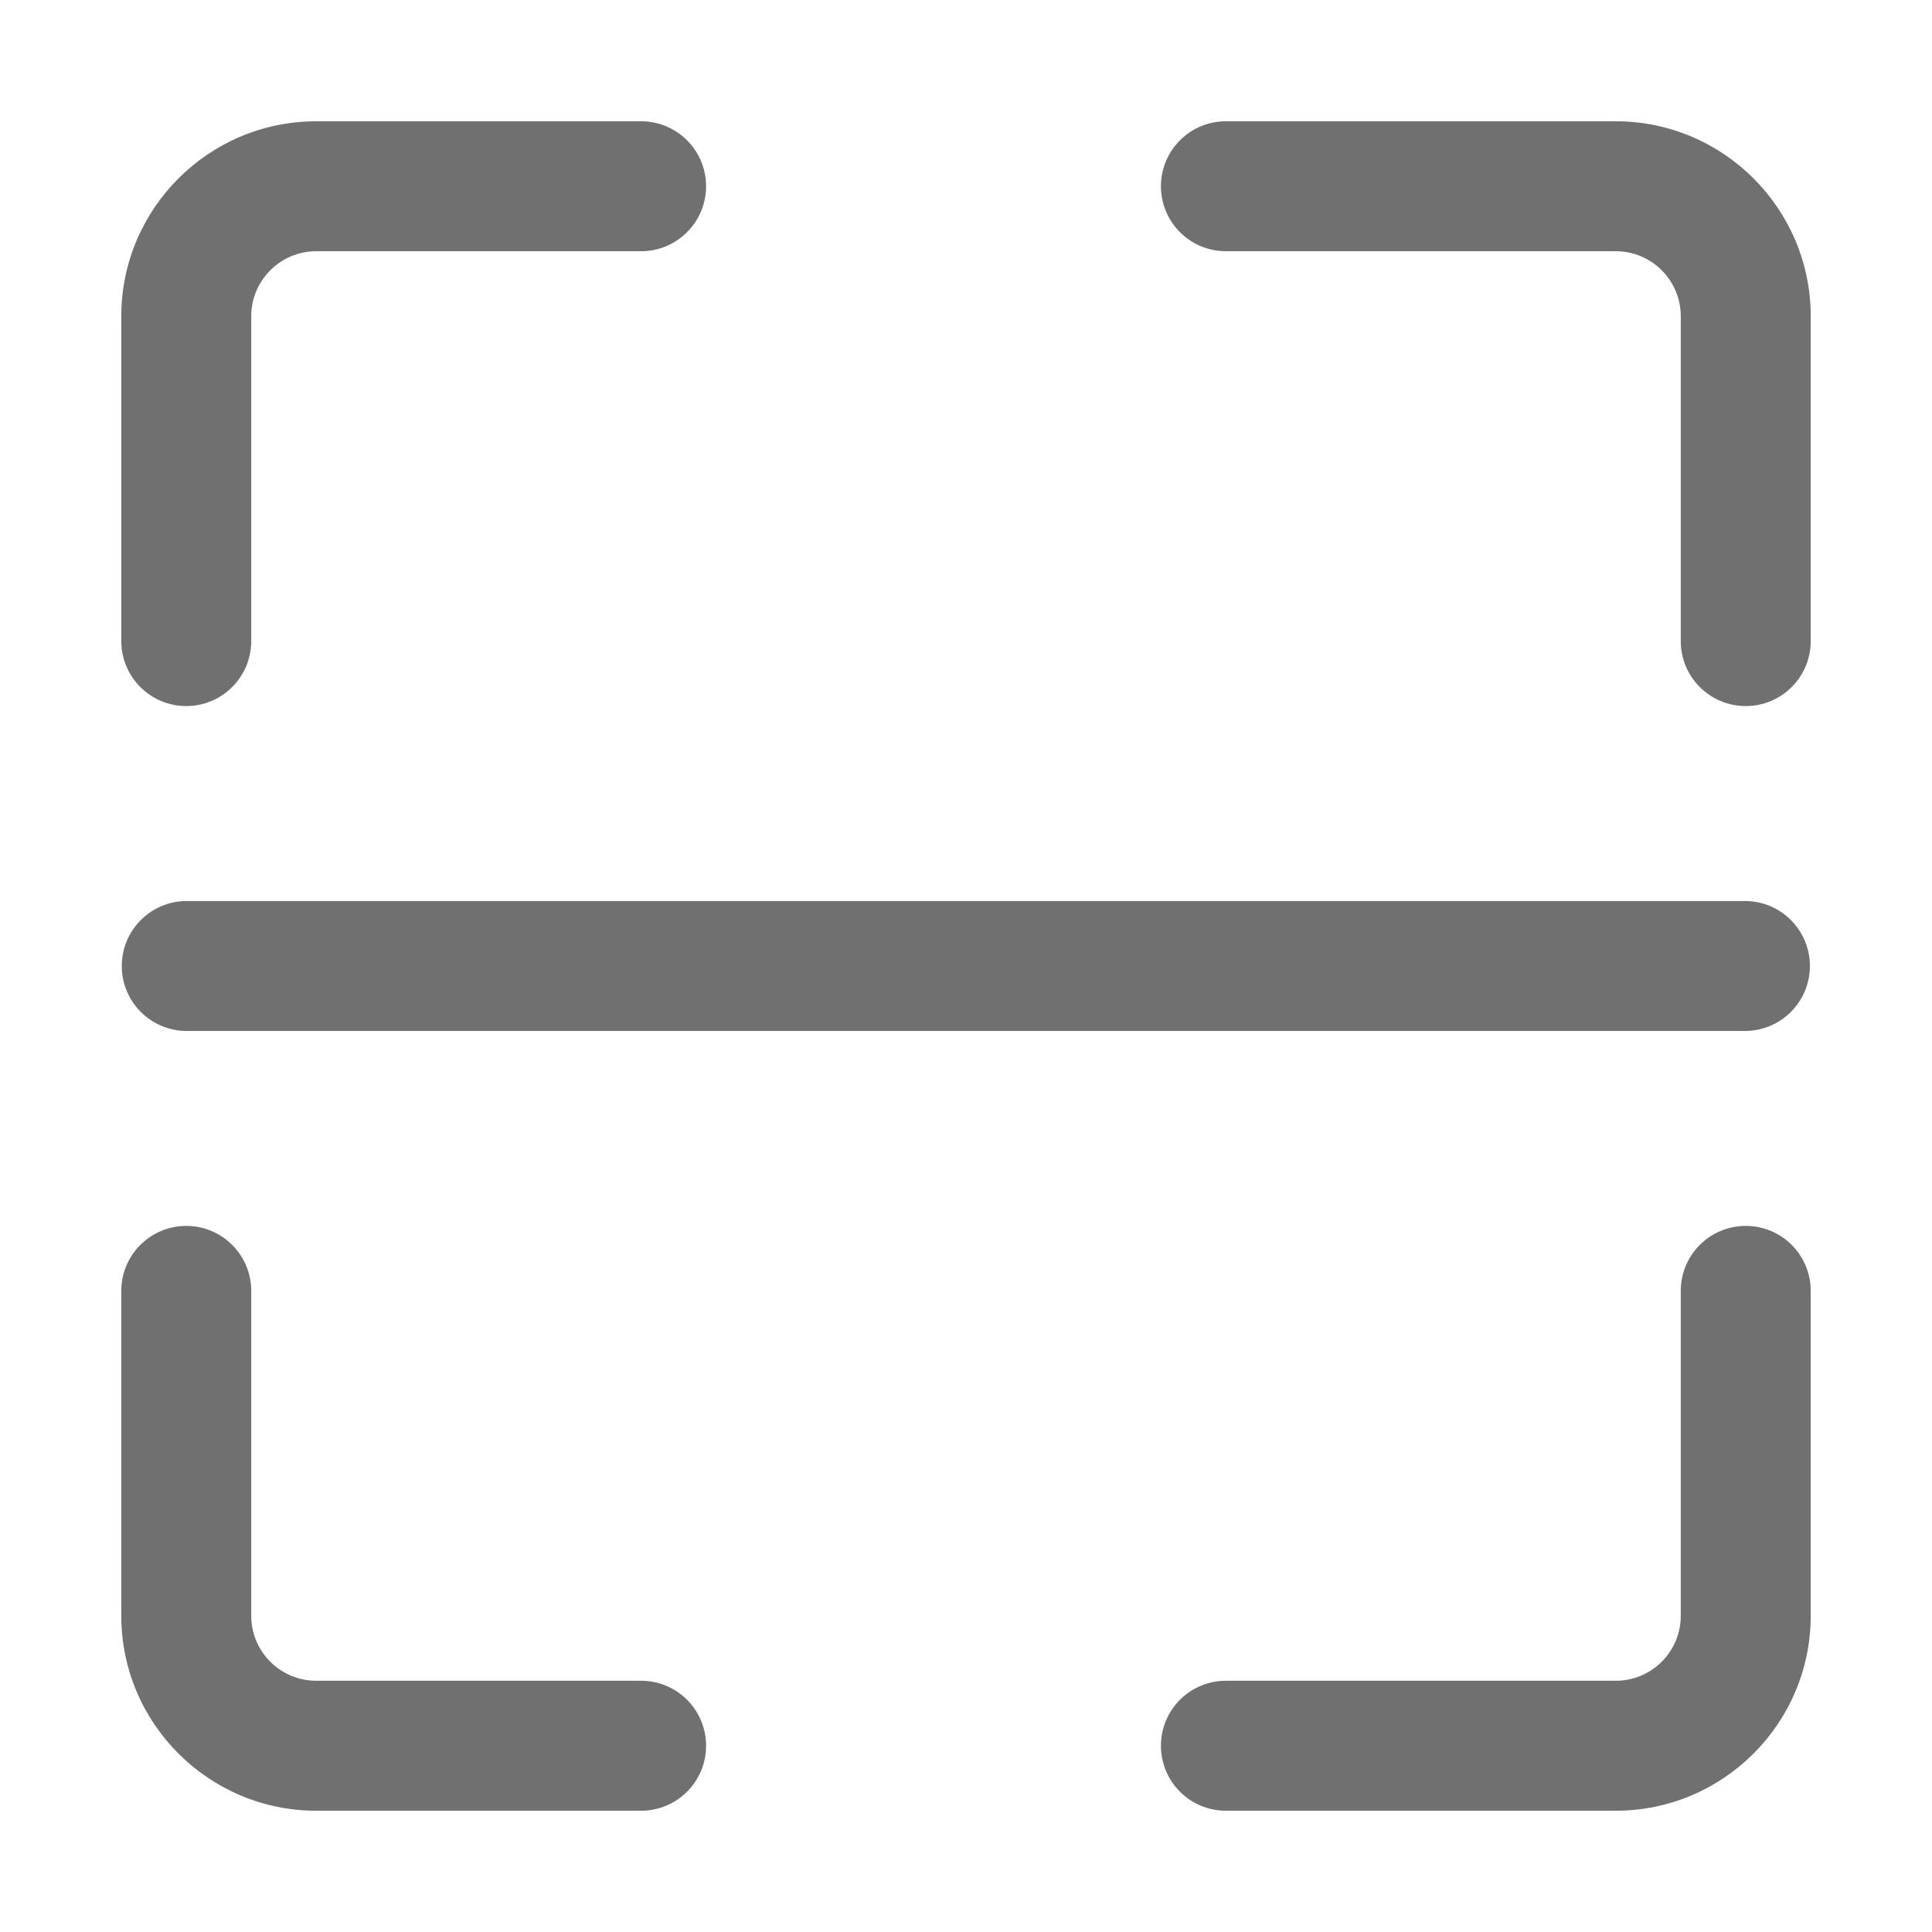 <svg t="1517365931797" class="icon" viewBox="0 0 1024 1024" version="1.1" xmlns="http://www.w3.org/2000/svg" p-id="1368" height="200" width="200"><path d="M924.845 546.435l-825.859 0c-19.015 0-34.444-15.429-34.444-34.435 0-19.015 15.429-34.446 34.444-34.446l825.859 0c19.043 0 34.446 15.43 34.446 34.446C959.286 531.006 943.889 546.435 924.845 546.435L924.845 546.435 924.845 546.435zM856.4 959.723 649.761 959.723c-19.042 0-34.439-15.403-34.439-34.444 0-19.045 15.398-34.442 34.439-34.442l206.639 0c19.011 0 34.441-15.429 34.441-34.434L890.842 684.198c0-19.043 15.392-34.44 34.446-34.44 19.043 0 34.43 15.398 34.43 34.44l0 172.203C959.722 913.36 913.364 959.723 856.4 959.723L856.4 959.723 856.4 959.723zM339.802 959.723 167.598 959.723c-56.957 0-103.317-46.364-103.317-103.322L64.281 684.198c0-19.043 15.431-34.44 34.436-34.44 19.015 0 34.444 15.398 34.444 34.44l0 172.203c0 19.005 15.461 34.434 34.436 34.434l172.199 0c19.015 0 34.446 15.398 34.446 34.442C374.242 944.321 358.812 959.723 339.802 959.723L339.802 959.723 339.802 959.723zM98.722 374.232c-19.01 0-34.436-15.425-34.436-34.435L64.286 167.598c0-56.97 46.355-103.322 103.312-103.322l172.199 0c19.015 0 34.446 15.43 34.446 34.439 0 19.006-15.43 34.435-34.446 34.435L167.598 133.151c-18.975 0-34.436 15.464-34.436 34.447l0 172.198C133.161 358.807 117.732 374.232 98.722 374.232L98.722 374.232 98.722 374.232zM925.287 374.232c-19.054 0-34.446-15.425-34.446-34.435L890.842 167.598c0-18.978-15.425-34.447-34.441-34.447L649.761 133.152c-19.042 0-34.439-15.429-34.439-34.435 0-19.009 15.398-34.439 34.439-34.439l206.639 0c56.963 0 103.318 46.353 103.318 103.322l0 172.198C959.722 358.807 944.33 374.232 925.287 374.232L925.287 374.232 925.287 374.232zM925.287 374.232" p-id="1369" fill="#707070"></path></svg>